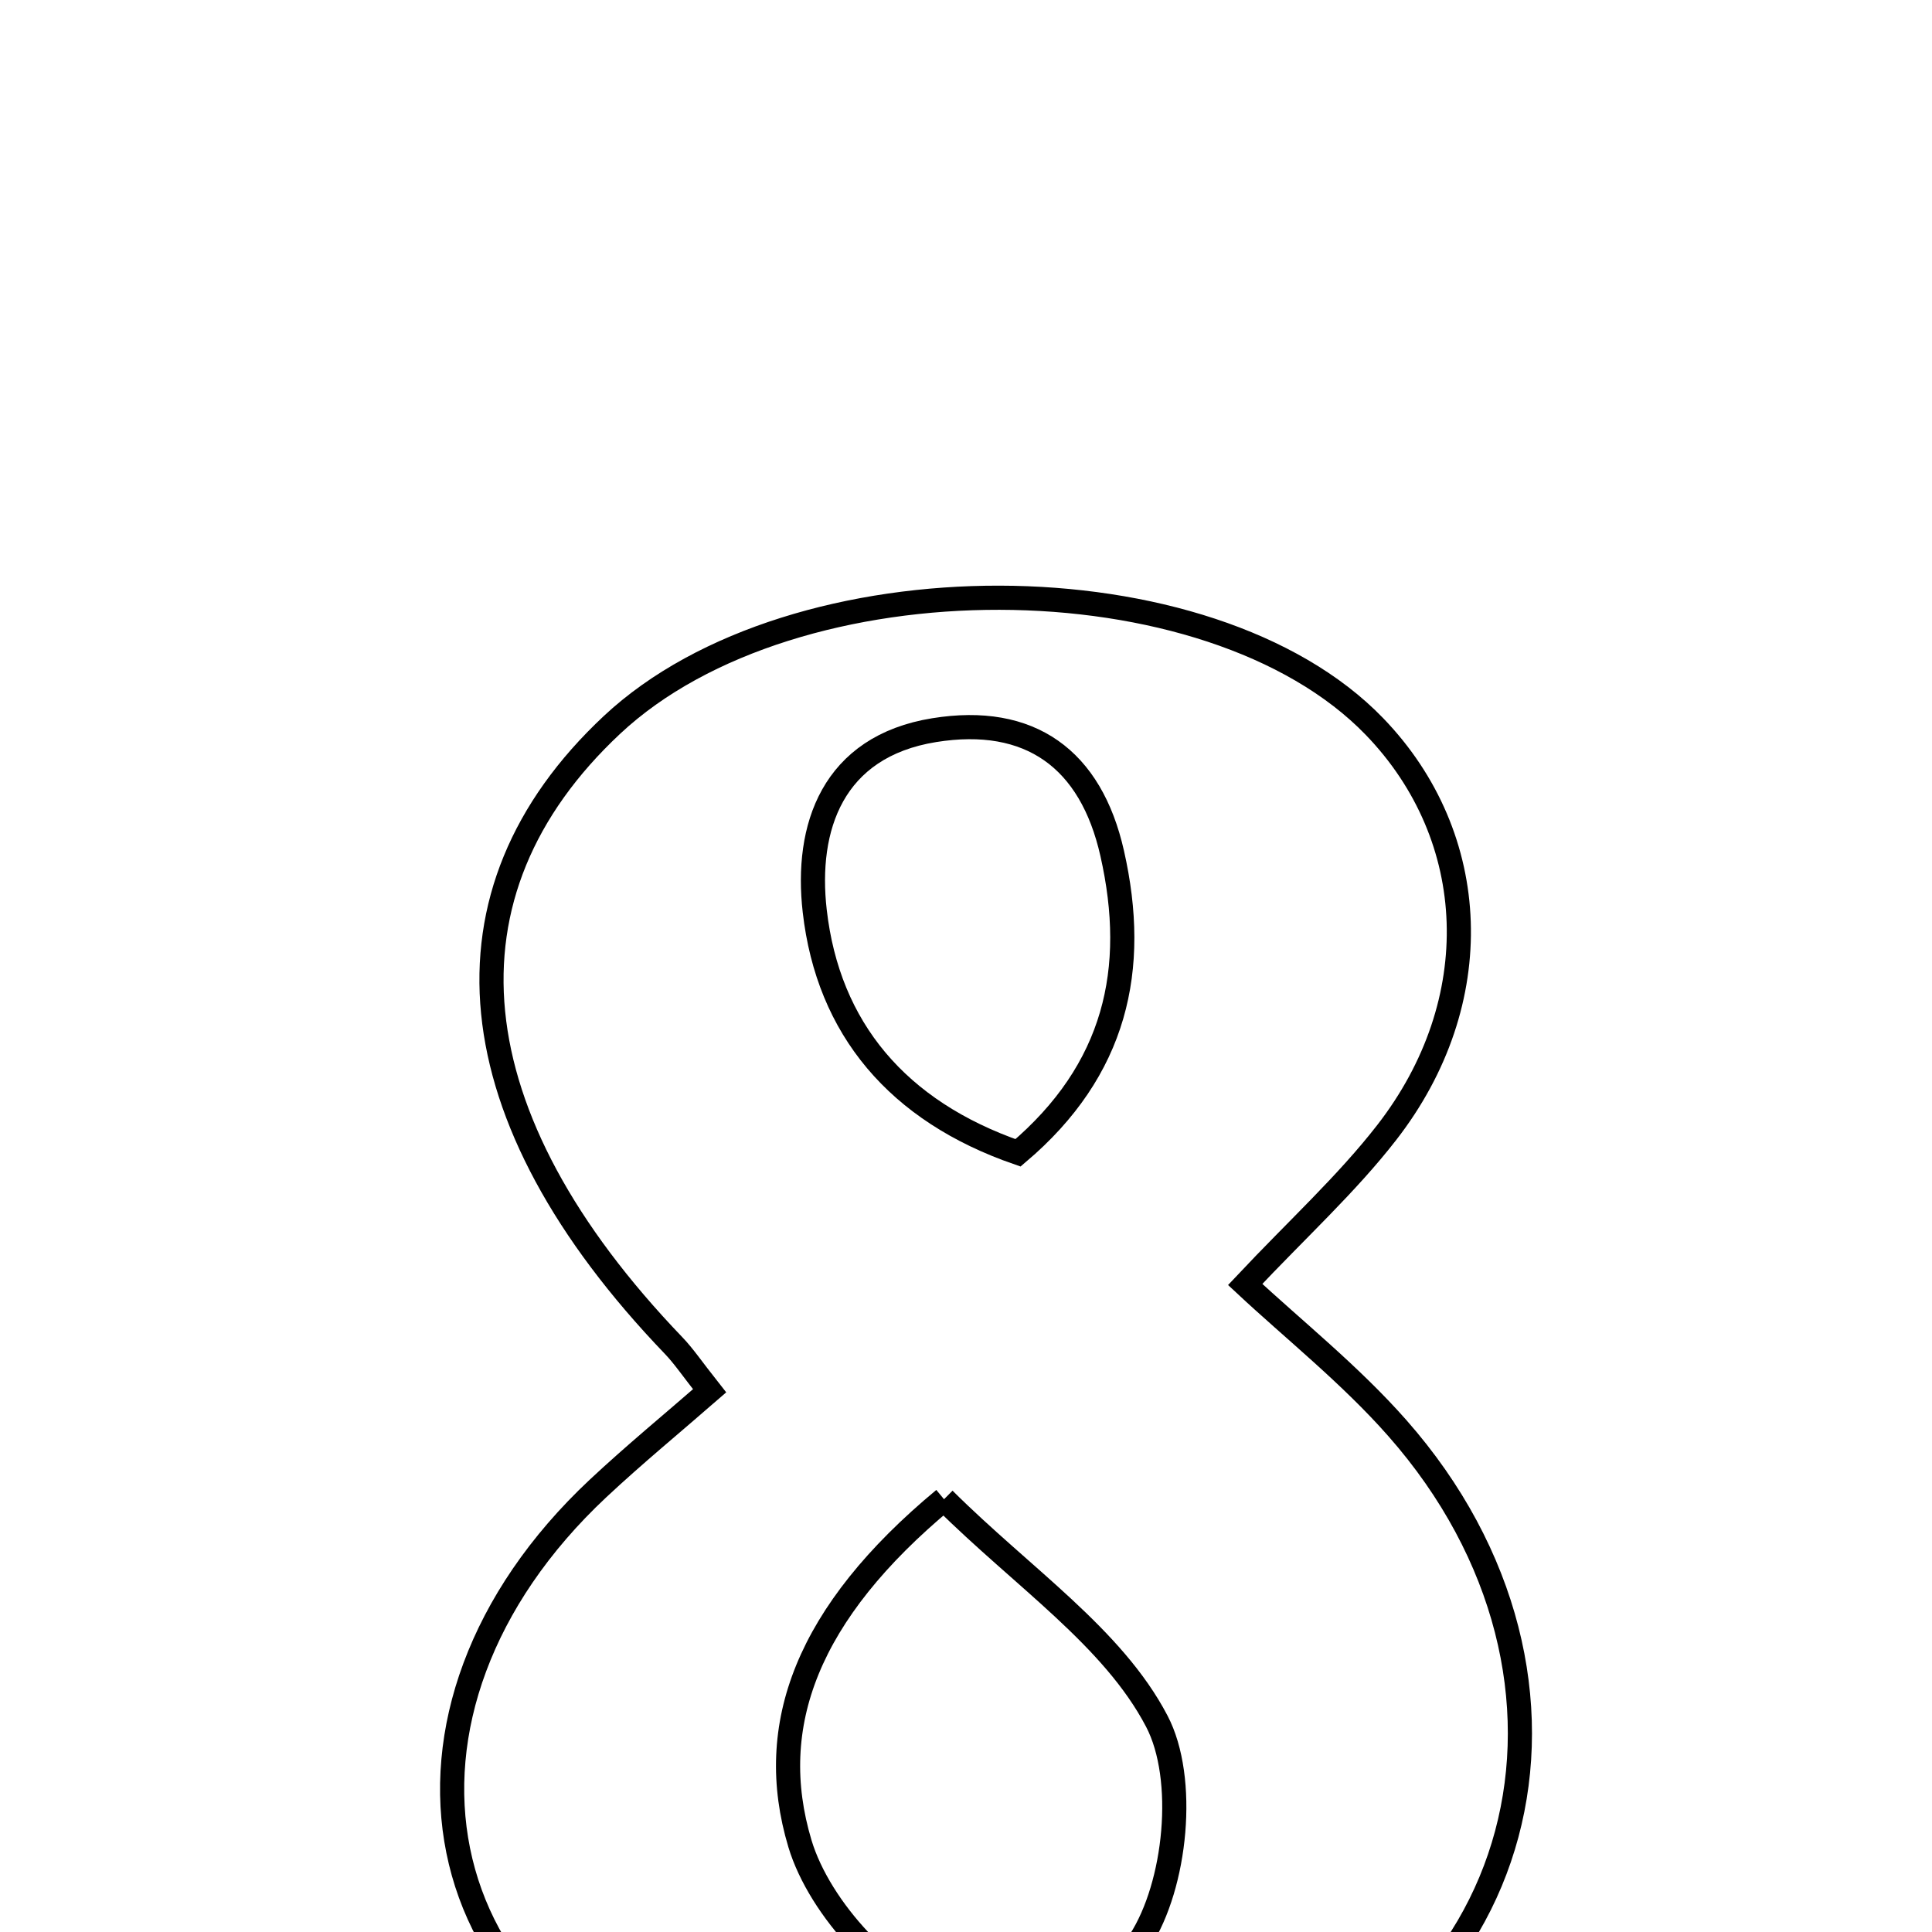 <svg xmlns="http://www.w3.org/2000/svg" viewBox="0.0 0.0 24.0 24.0" height="200px" width="200px"><path fill="none" stroke="black" stroke-width=".3" stroke-opacity="1.0"  filling="0" d="M7.603 9.004 C9.864 6.89 15.023 6.901 17.074 9.025 C18.402 10.4 18.486 12.448 17.226 14.069 C16.728 14.71 16.118 15.265 15.468 15.956 C16.067 16.515 16.772 17.075 17.358 17.74 C20.111 20.863 19.018 25.221 14.996 26.273 C13.136 26.759 10.92 26.741 9.068 26.226 C5.196 25.149 4.484 21.249 7.429 18.49 C7.879 18.069 8.355 17.678 8.815 17.277 C8.597 17.001 8.494 16.846 8.367 16.714 C5.644 13.877 5.368 11.095 7.603 9.004"></path>
<path fill="none" stroke="black" stroke-width=".3" stroke-opacity="1.0"  filling="0" d="M11.606 9.07 C12.794 8.879 13.551 9.425 13.816 10.601 C14.142 12.04 13.861 13.291 12.646 14.321 C11.15 13.803 10.288 12.777 10.121 11.318 C10.002 10.281 10.339 9.274 11.606 9.07"></path>
<path fill="none" stroke="black" stroke-width=".3" stroke-opacity="1.0"  filling="0" d="M11.727 18.624 C12.706 19.598 13.825 20.339 14.37 21.381 C14.744 22.095 14.611 23.416 14.16 24.112 C13.791 24.681 12.482 25.127 11.834 24.907 C11.045 24.64 10.182 23.717 9.937 22.902 C9.497 21.435 10.028 20.034 11.727 18.624"></path></svg>